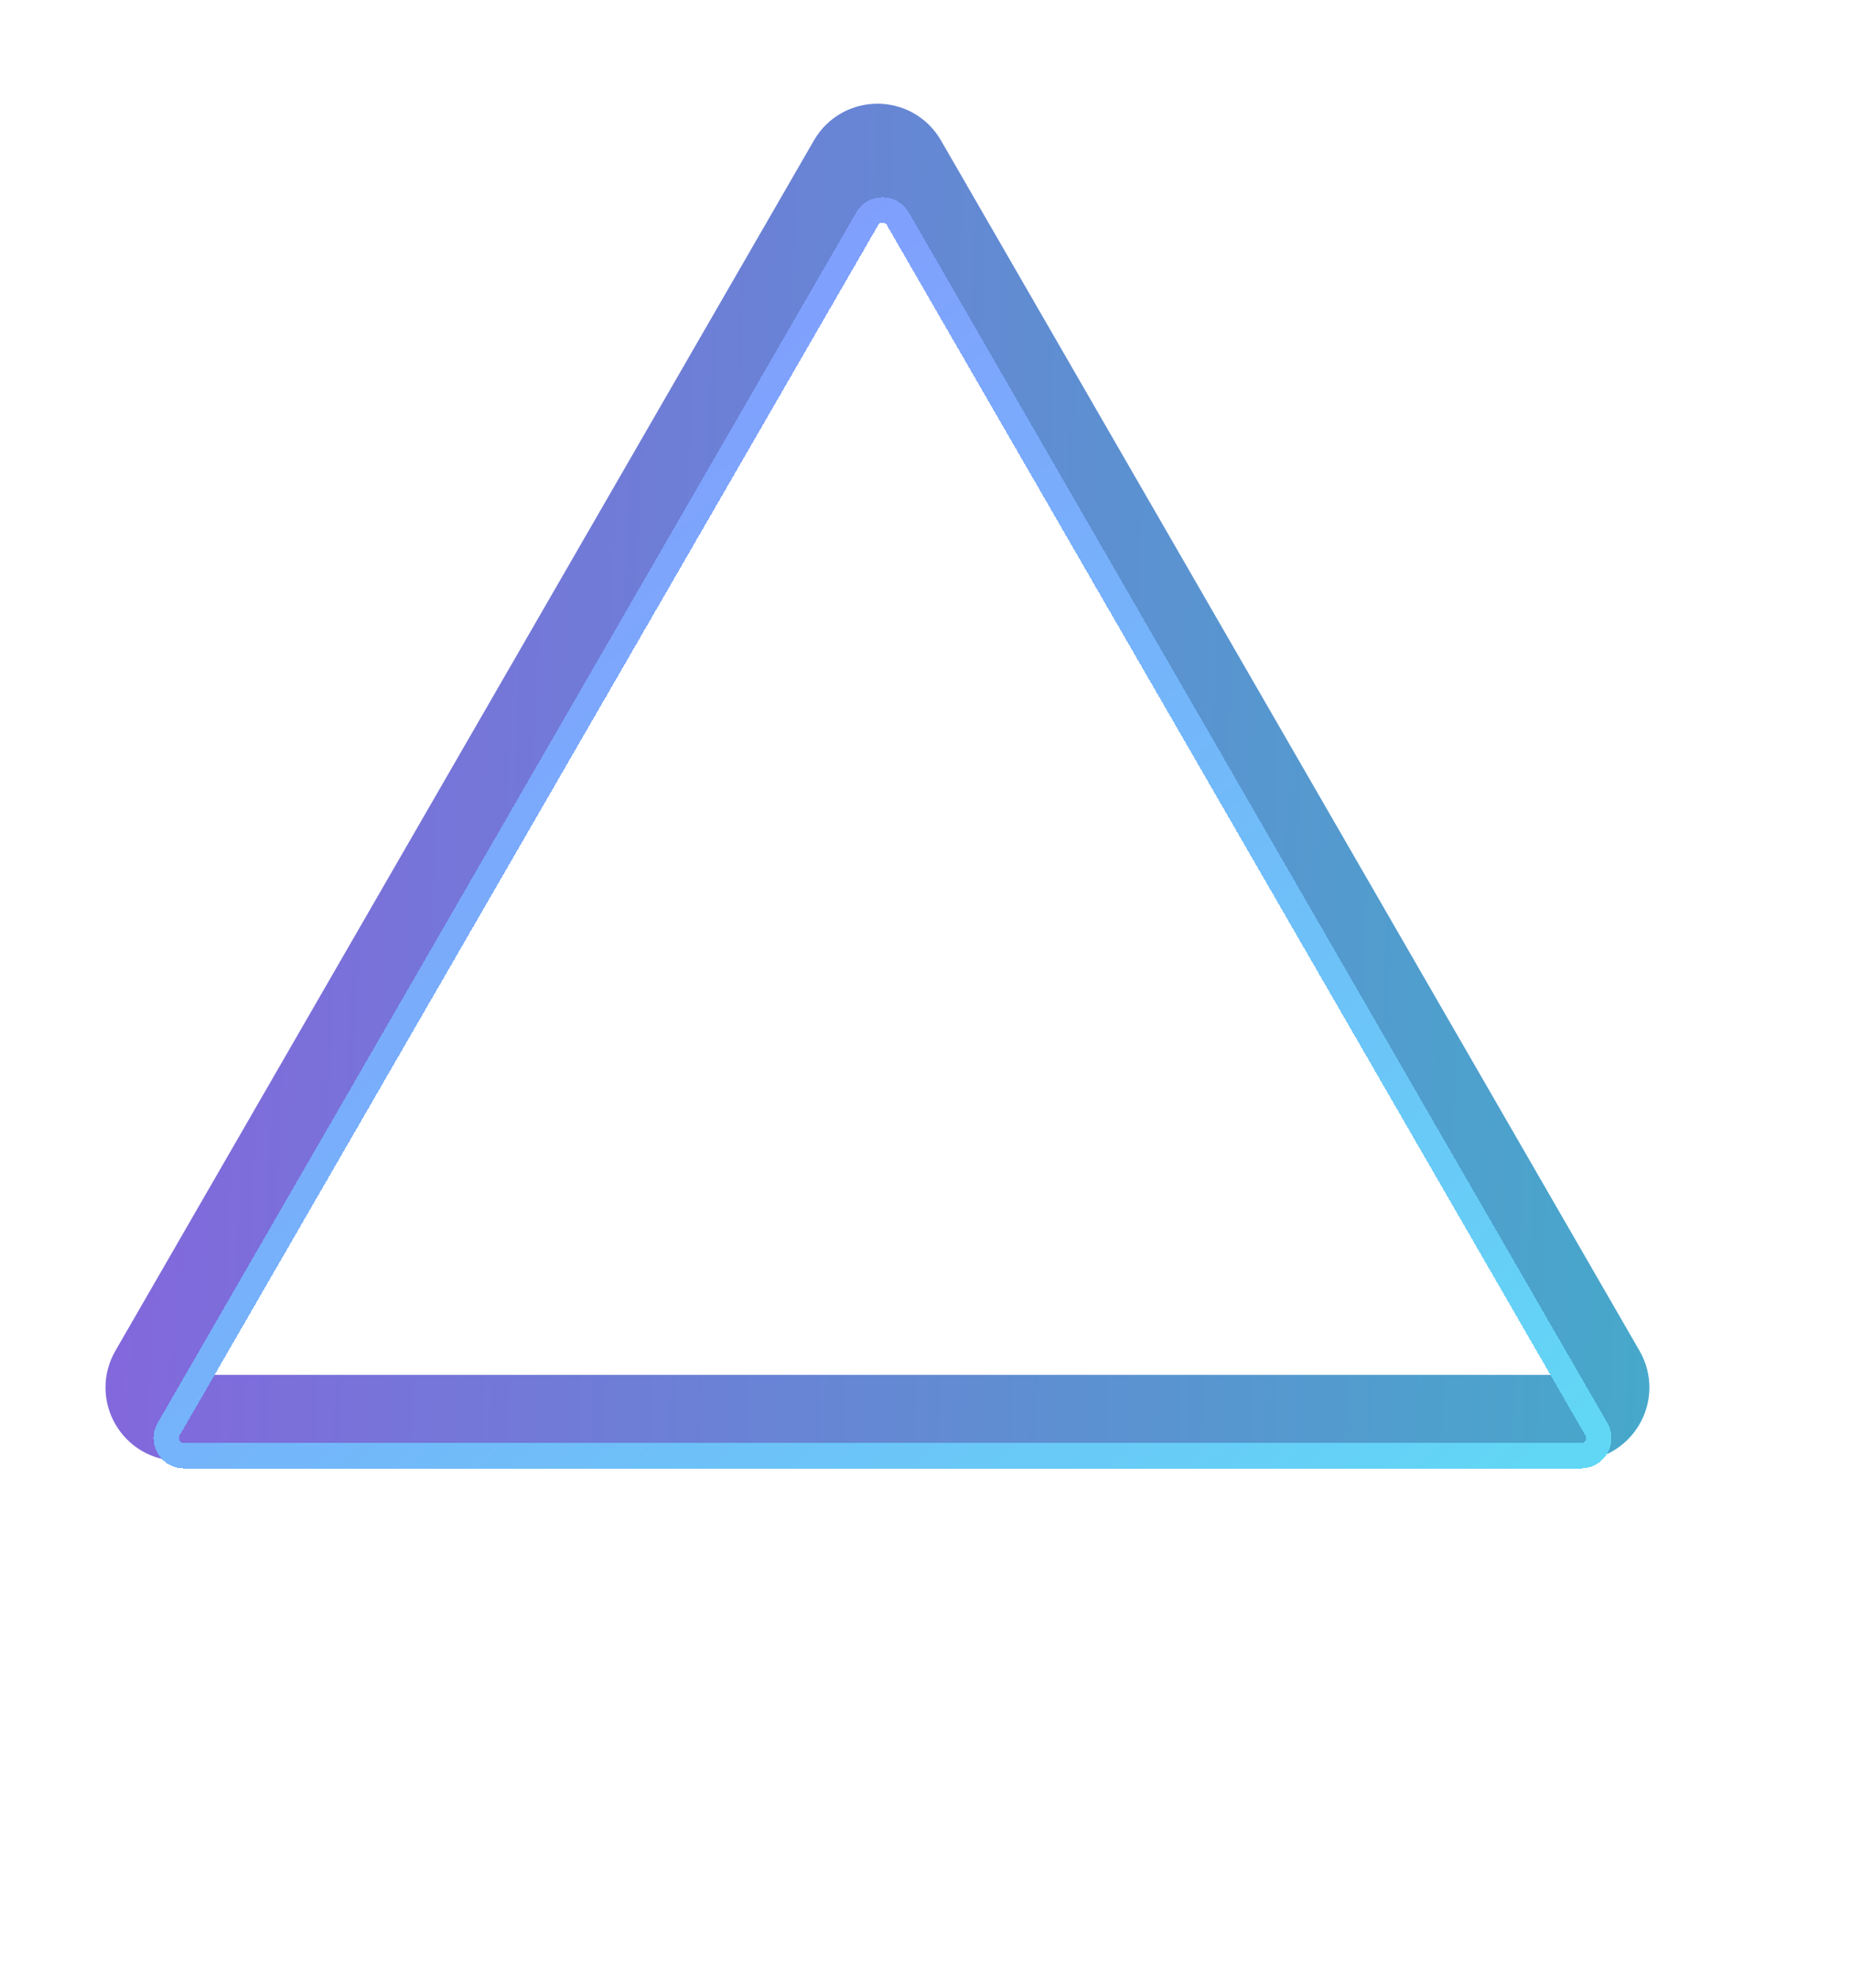 <svg width="366" height="393" viewBox="0 0 366 393" fill="none" xmlns="http://www.w3.org/2000/svg">
<g filter="url(#filter0_f_2_3)">
<path d="M168.304 32C170.613 28 176.387 28 178.696 32L316.827 271.25C319.137 275.25 316.25 280.25 311.631 280.25H35.369C30.75 280.25 27.863 275.25 30.173 271.25L168.304 32Z" stroke="url(#paint0_linear_2_3)" stroke-width="17"/>
</g>
<path d="M18 203L28.151 197.497L18.309 191.457L18 203ZM23.559 195.852L99.852 71.523L98.148 70.477L21.855 194.806L23.559 195.852Z" fill="url(#paint1_linear_2_3)"/>
<path d="M245.871 323.007L235.867 317.241L235.875 328.788L245.871 323.007ZM236.87 322.013L90.999 322.121L91.001 324.121L236.872 324.013L236.87 322.013Z" fill="url(#paint2_linear_2_3)"/>
<path d="M248.725 70L248.868 81.546L258.796 75.65L248.725 70ZM253.797 80.498L257.751 87.155L259.47 86.134L255.516 79.476L253.797 80.498ZM261.705 93.813L265.659 100.471L267.379 99.45L263.425 92.792L261.705 93.813ZM269.614 107.129L273.568 113.787L275.287 112.765L271.333 106.108L269.614 107.129ZM277.522 120.444L281.476 127.102L283.196 126.081L279.242 119.423L277.522 120.444ZM285.43 133.76L289.385 140.418L291.104 139.397L287.15 132.739L285.43 133.76ZM293.339 147.076L297.293 153.734L299.013 152.712L295.059 146.054L293.339 147.076ZM301.247 160.391L305.202 167.049L306.921 166.028L302.967 159.37L301.247 160.391ZM309.156 173.707L313.11 180.365L314.83 179.344L310.875 172.686L309.156 173.707ZM317.064 187.023L321.019 193.68L322.738 192.659L318.784 186.001L317.064 187.023ZM324.973 200.338L326.95 203.667L328.669 202.646L326.692 199.317L324.973 200.338Z" fill="url(#paint3_linear_2_3)"/>
<g filter="url(#filter1_d_2_3)">
<path d="M175.531 38.25L313.662 277.5C315.009 279.833 313.325 282.75 310.631 282.75H34.369C31.675 282.75 29.991 279.833 31.338 277.5L169.469 38.25C170.816 35.917 174.184 35.917 175.531 38.25Z" stroke="url(#paint4_linear_2_3)" stroke-width="5" shape-rendering="crispEdges"/>
</g>
<defs>
<filter id="filter0_f_2_3" x="0.847" y="0.5" width="345.305" height="308.25" filterUnits="userSpaceOnUse" color-interpolation-filters="sRGB">
<feFlood flood-opacity="0" result="BackgroundImageFix"/>
<feBlend mode="normal" in="SourceGraphic" in2="BackgroundImageFix" result="shape"/>
<feGaussianBlur stdDeviation="10" result="effect1_foregroundBlur_2_3"/>
</filter>
<filter id="filter1_d_2_3" x="24.36" y="33" width="300.28" height="263.25" filterUnits="userSpaceOnUse" color-interpolation-filters="sRGB">
<feFlood flood-opacity="0" result="BackgroundImageFix"/>
<feColorMatrix in="SourceAlpha" type="matrix" values="0 0 0 0 0 0 0 0 0 0 0 0 0 0 0 0 0 0 127 0" result="hardAlpha"/>
<feOffset dx="2" dy="5"/>
<feGaussianBlur stdDeviation="3"/>
<feComposite in2="hardAlpha" operator="out"/>
<feColorMatrix type="matrix" values="0 0 0 0 0.169 0 0 0 0 0.165 0 0 0 0 0.29 0 0 0 0.88 0"/>
<feBlend mode="normal" in2="BackgroundImageFix" result="effect1_dropShadow_2_3"/>
<feBlend mode="normal" in="SourceGraphic" in2="effect1_dropShadow_2_3" result="shape"/>
</filter>
<linearGradient id="paint0_linear_2_3" x1="-34.033" y1="28.971" x2="414.967" y2="46.575" gradientUnits="userSpaceOnUse">
<stop stop-color="#8F5AE0"/>
<stop offset="1" stop-color="#37B9C6"/>
</linearGradient>
<linearGradient id="paint1_linear_2_3" x1="11" y1="203" x2="107" y2="99" gradientUnits="userSpaceOnUse">
<stop stop-color="white"/>
<stop offset="1" stop-color="white" stop-opacity="0"/>
</linearGradient>
<linearGradient id="paint2_linear_2_3" x1="257" y1="323" x2="115" y2="274" gradientUnits="userSpaceOnUse">
<stop stop-color="white"/>
<stop offset="1" stop-color="white" stop-opacity="0"/>
</linearGradient>
<linearGradient id="paint3_linear_2_3" x1="248" y1="70" x2="288" y2="203" gradientUnits="userSpaceOnUse">
<stop stop-color="white"/>
<stop offset="1" stop-color="white" stop-opacity="0"/>
</linearGradient>
<linearGradient id="paint4_linear_2_3" x1="76" y1="34" x2="376" y2="398" gradientUnits="userSpaceOnUse">
<stop stop-color="#8793FF"/>
<stop offset="1" stop-color="#53F1F1"/>
</linearGradient>
</defs>
</svg>
